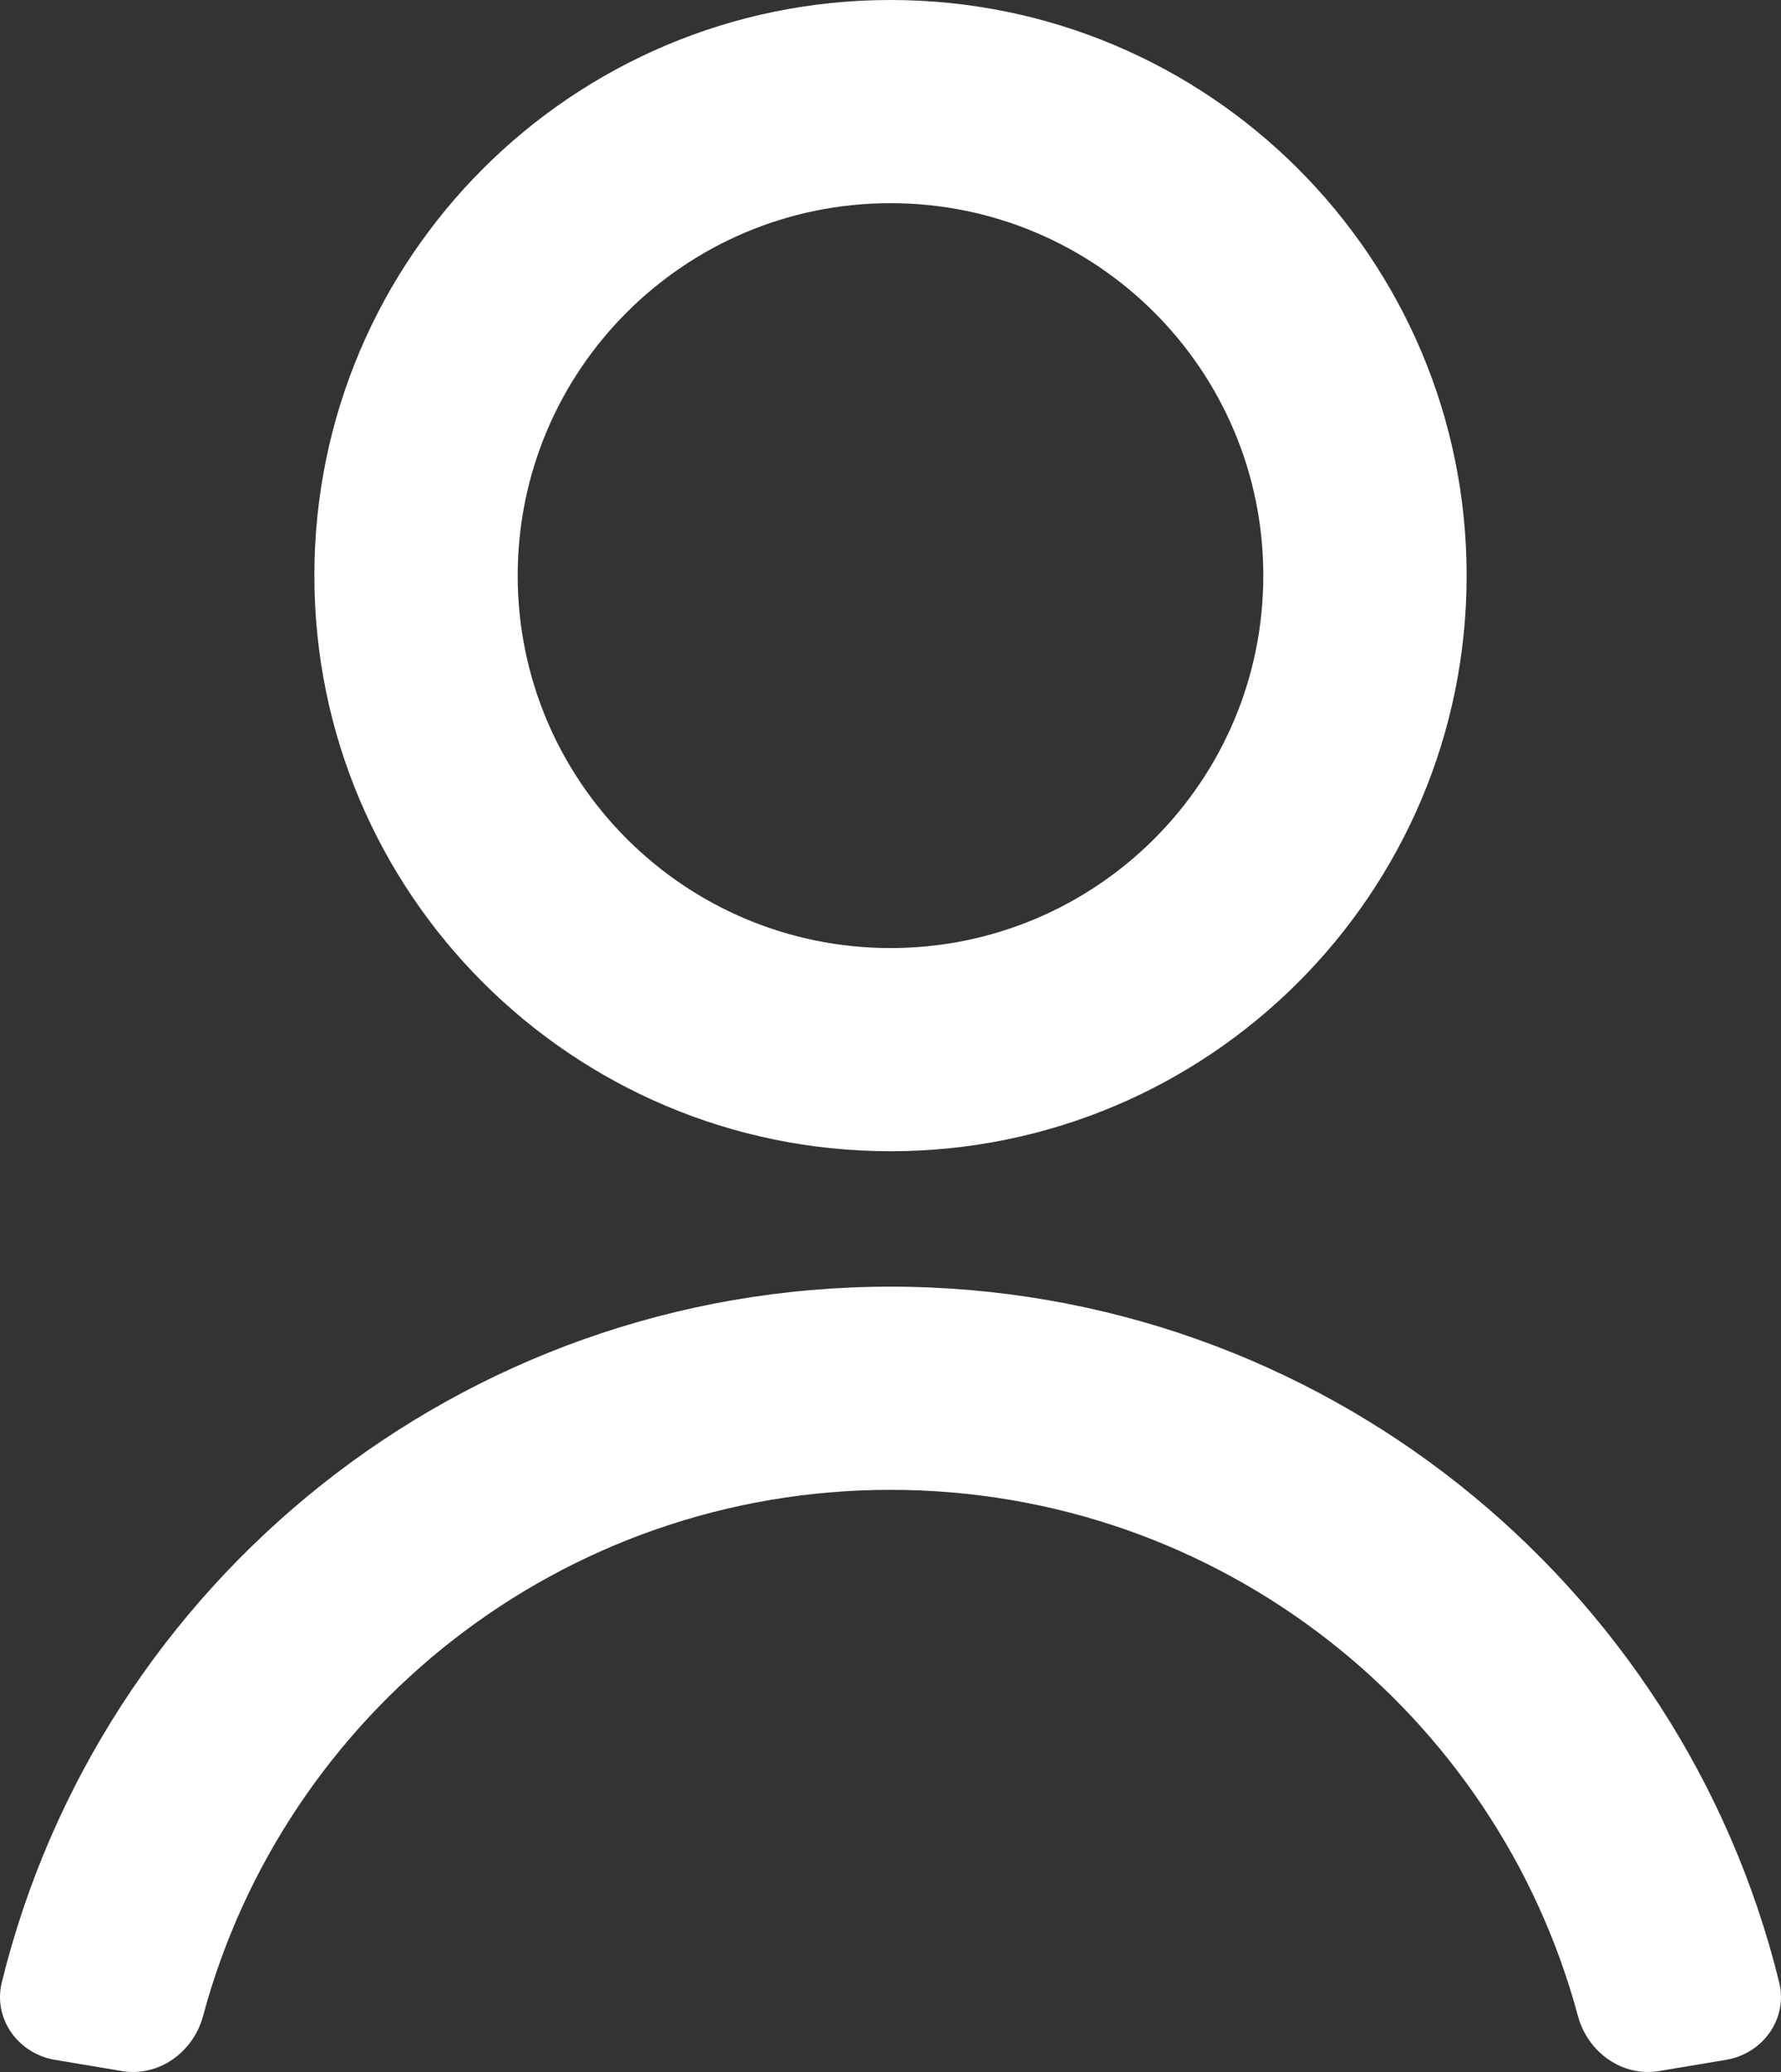 <svg width="43" height="50" viewBox="0 0 43 50" fill="none" xmlns="http://www.w3.org/2000/svg">
<rect x="0" y="0" width="43" height="50" fill="#333333" stroke="none"/>
<path fill-rule="evenodd" clip-rule="evenodd" d="M21.5 4.903C16.529 4.903 12.499 8.926 12.499 13.89C12.499 18.854 16.529 22.878 21.5 22.878C26.471 22.878 30.501 18.854 30.501 13.89C30.501 8.926 26.471 4.903 21.5 4.903ZM7.59 13.89C7.59 6.219 13.818 0 21.5 0C29.182 0 35.41 6.219 35.41 13.89C35.41 21.562 29.182 27.781 21.5 27.781C13.818 27.781 7.59 21.562 7.59 13.89ZM21.5 35.952C13.556 35.952 6.867 41.337 4.902 48.651C4.668 49.523 3.832 50.127 2.941 49.977L1.327 49.707C0.435 49.558 -0.172 48.712 0.044 47.836C2.412 38.198 11.118 31.049 21.5 31.049C31.882 31.049 40.588 38.198 42.956 47.836C43.172 48.712 42.565 49.558 41.673 49.707L40.059 49.977C39.168 50.127 38.332 49.523 38.098 48.651C36.133 41.337 29.444 35.952 21.5 35.952Z" fill="white"/>
</svg>
